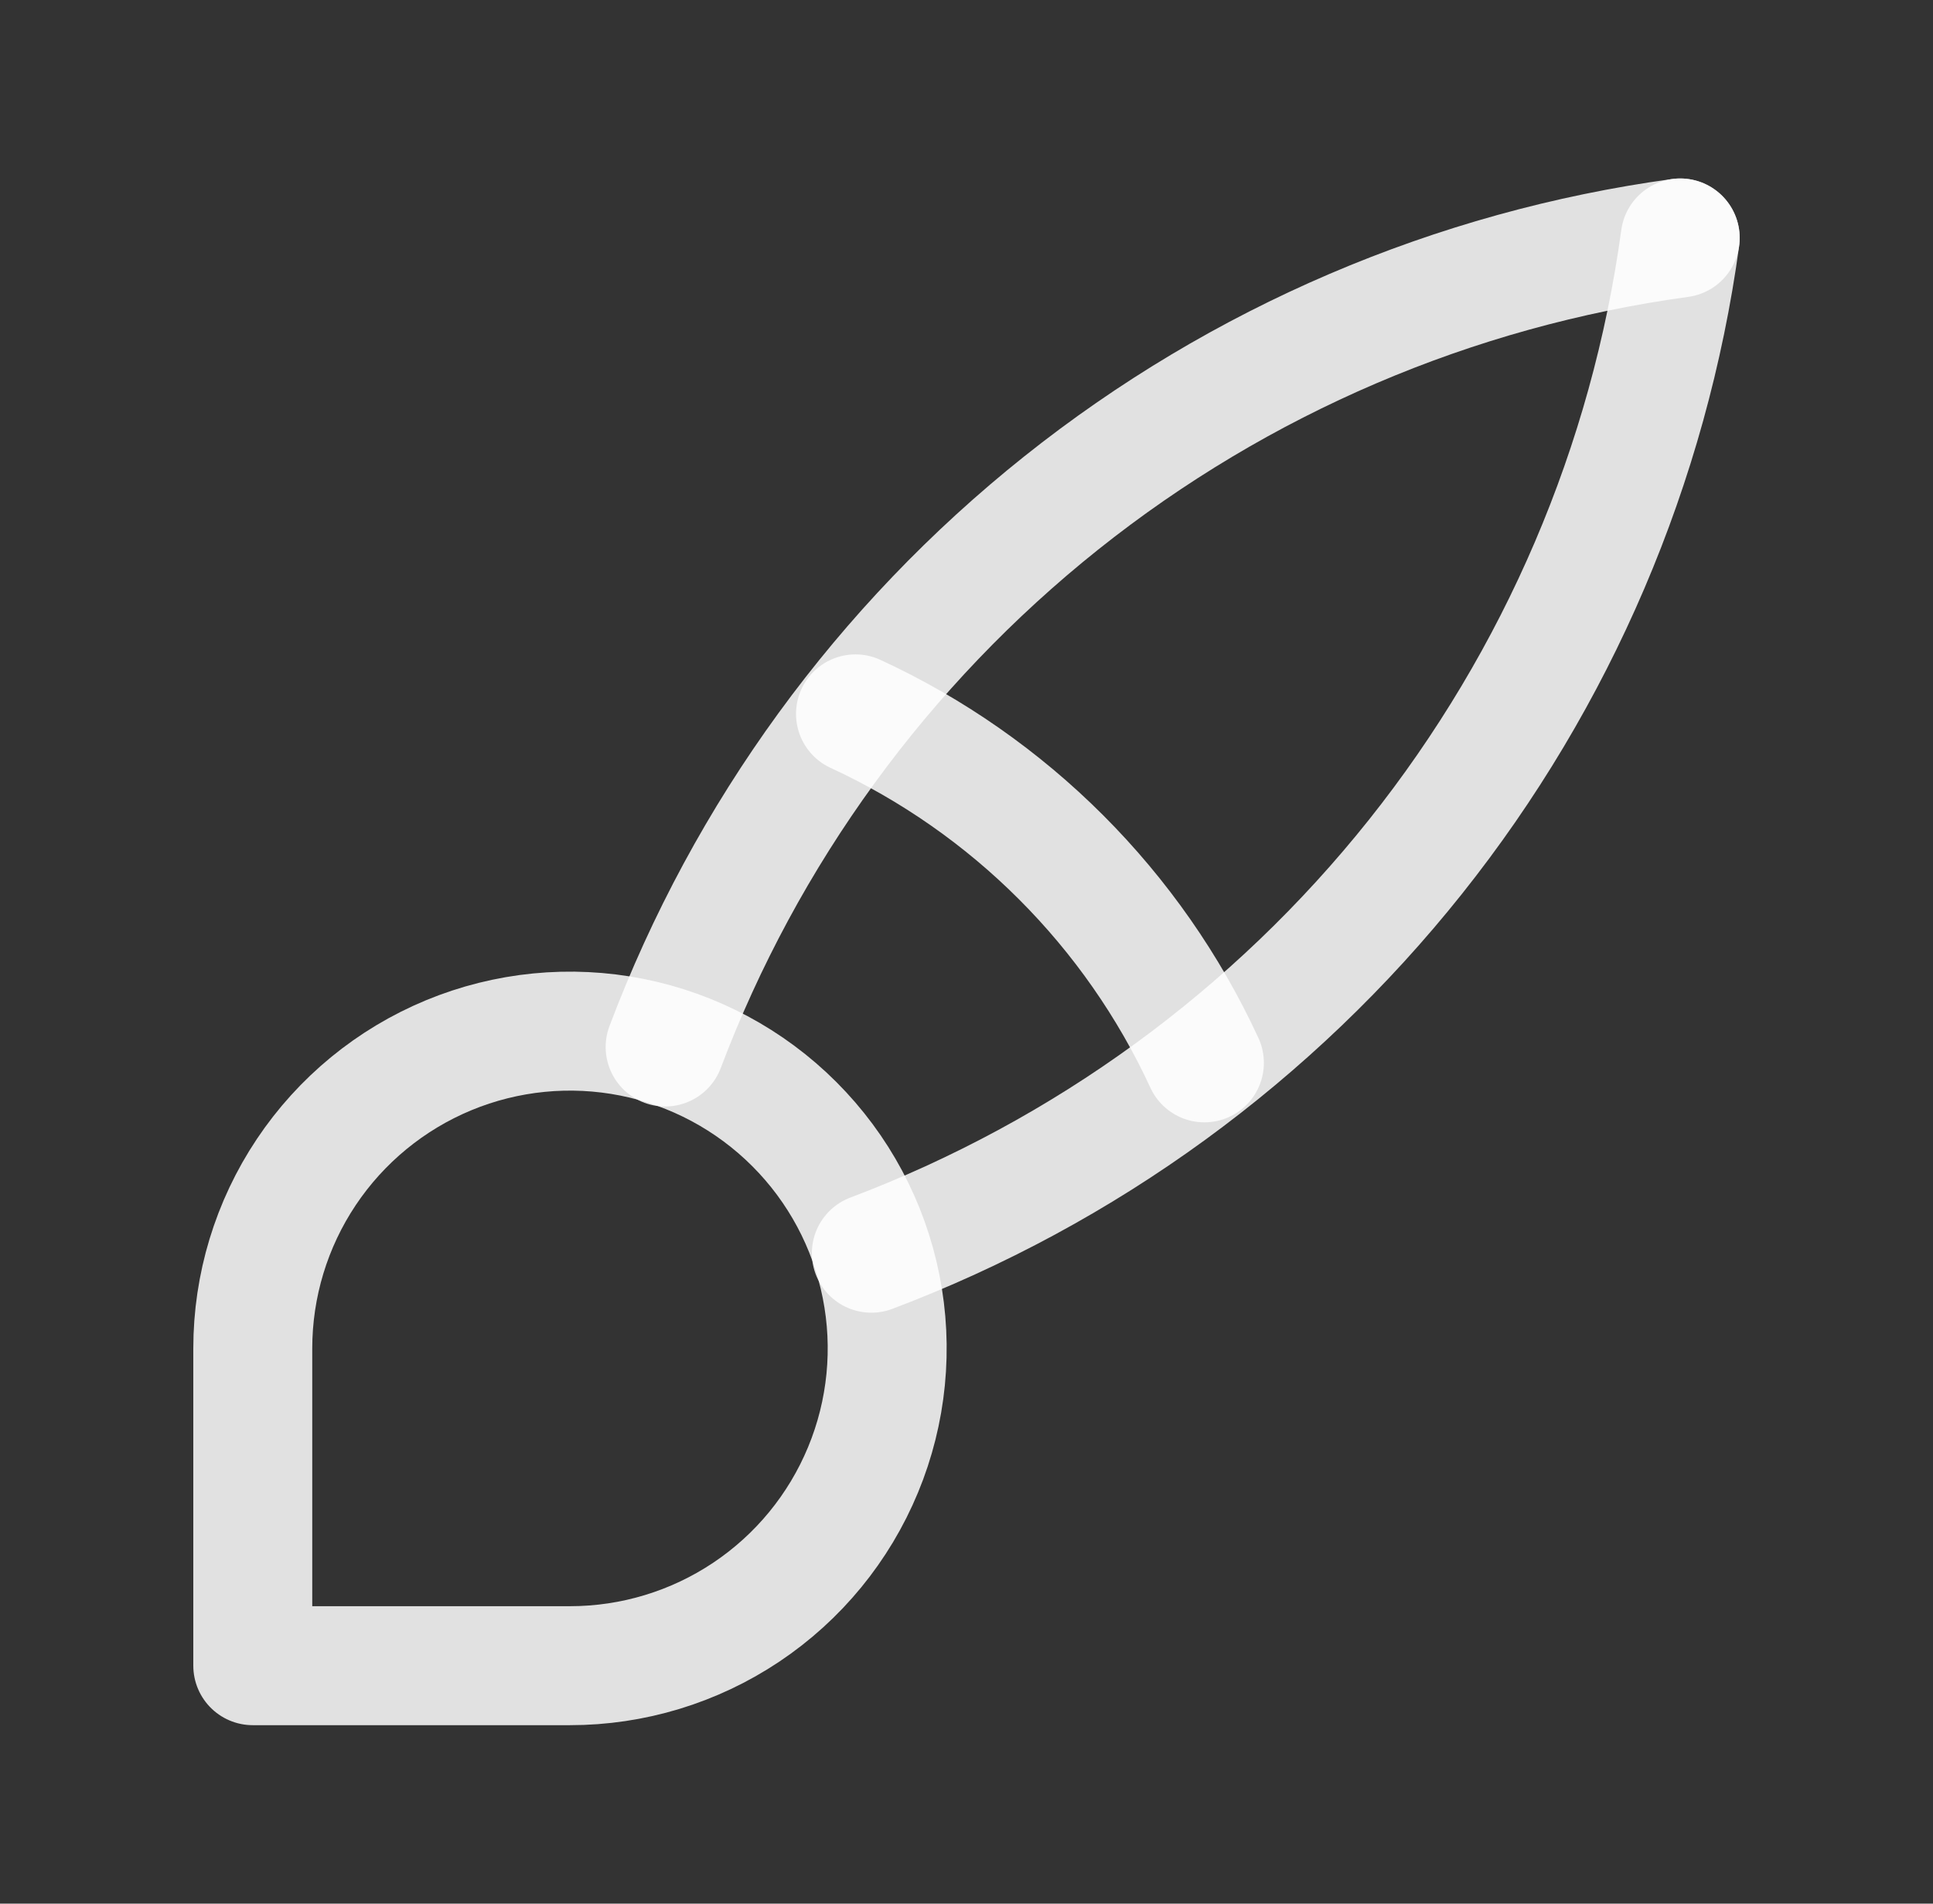 <svg viewBox="0 0 65 64" fill="none" xmlns="http://www.w3.org/2000/svg">
<rect x="0" y="0" width="65" height="64" fill="#333333" stroke="none"/>
<g clip-path="url(#clip0_1516_196)">
<path d="M8.5 56V45.333C8.5 43.224 9.126 41.161 10.298 39.407C11.47 37.653 13.136 36.286 15.085 35.478C17.034 34.671 19.178 34.46 21.248 34.871C23.317 35.283 25.217 36.299 26.709 37.791C28.201 39.282 29.217 41.183 29.628 43.252C30.04 45.321 29.829 47.466 29.021 49.415C28.214 51.364 26.847 53.03 25.093 54.202C23.339 55.374 21.276 56 19.167 56H8.5Z" stroke="white" stroke-opacity="0.85" stroke-width="4" stroke-linecap="round" stroke-linejoin="round"/>
<path d="M56.499 8C48.888 9.041 41.7 12.118 35.692 16.905C29.684 21.693 25.08 28.013 22.366 35.2" stroke="white" stroke-opacity="0.85" stroke-width="4" stroke-linecap="round" stroke-linejoin="round"/>
<path d="M56.5 8C55.459 15.611 52.382 22.8 47.595 28.808C42.807 34.816 36.486 39.419 29.3 42.133" stroke="white" stroke-opacity="0.85" stroke-width="4" stroke-linecap="round" stroke-linejoin="round"/>
<path d="M28.767 24C33.948 26.392 38.108 30.552 40.5 35.733" stroke="white" stroke-opacity="0.85" stroke-width="4" stroke-linecap="round" stroke-linejoin="round"/>
</g>
<defs>
<clipPath id="clip0_1516_196">
<rect width="64" height="64" fill="white" transform="translate(0.5)"/>
</clipPath>
</defs>
</svg>
